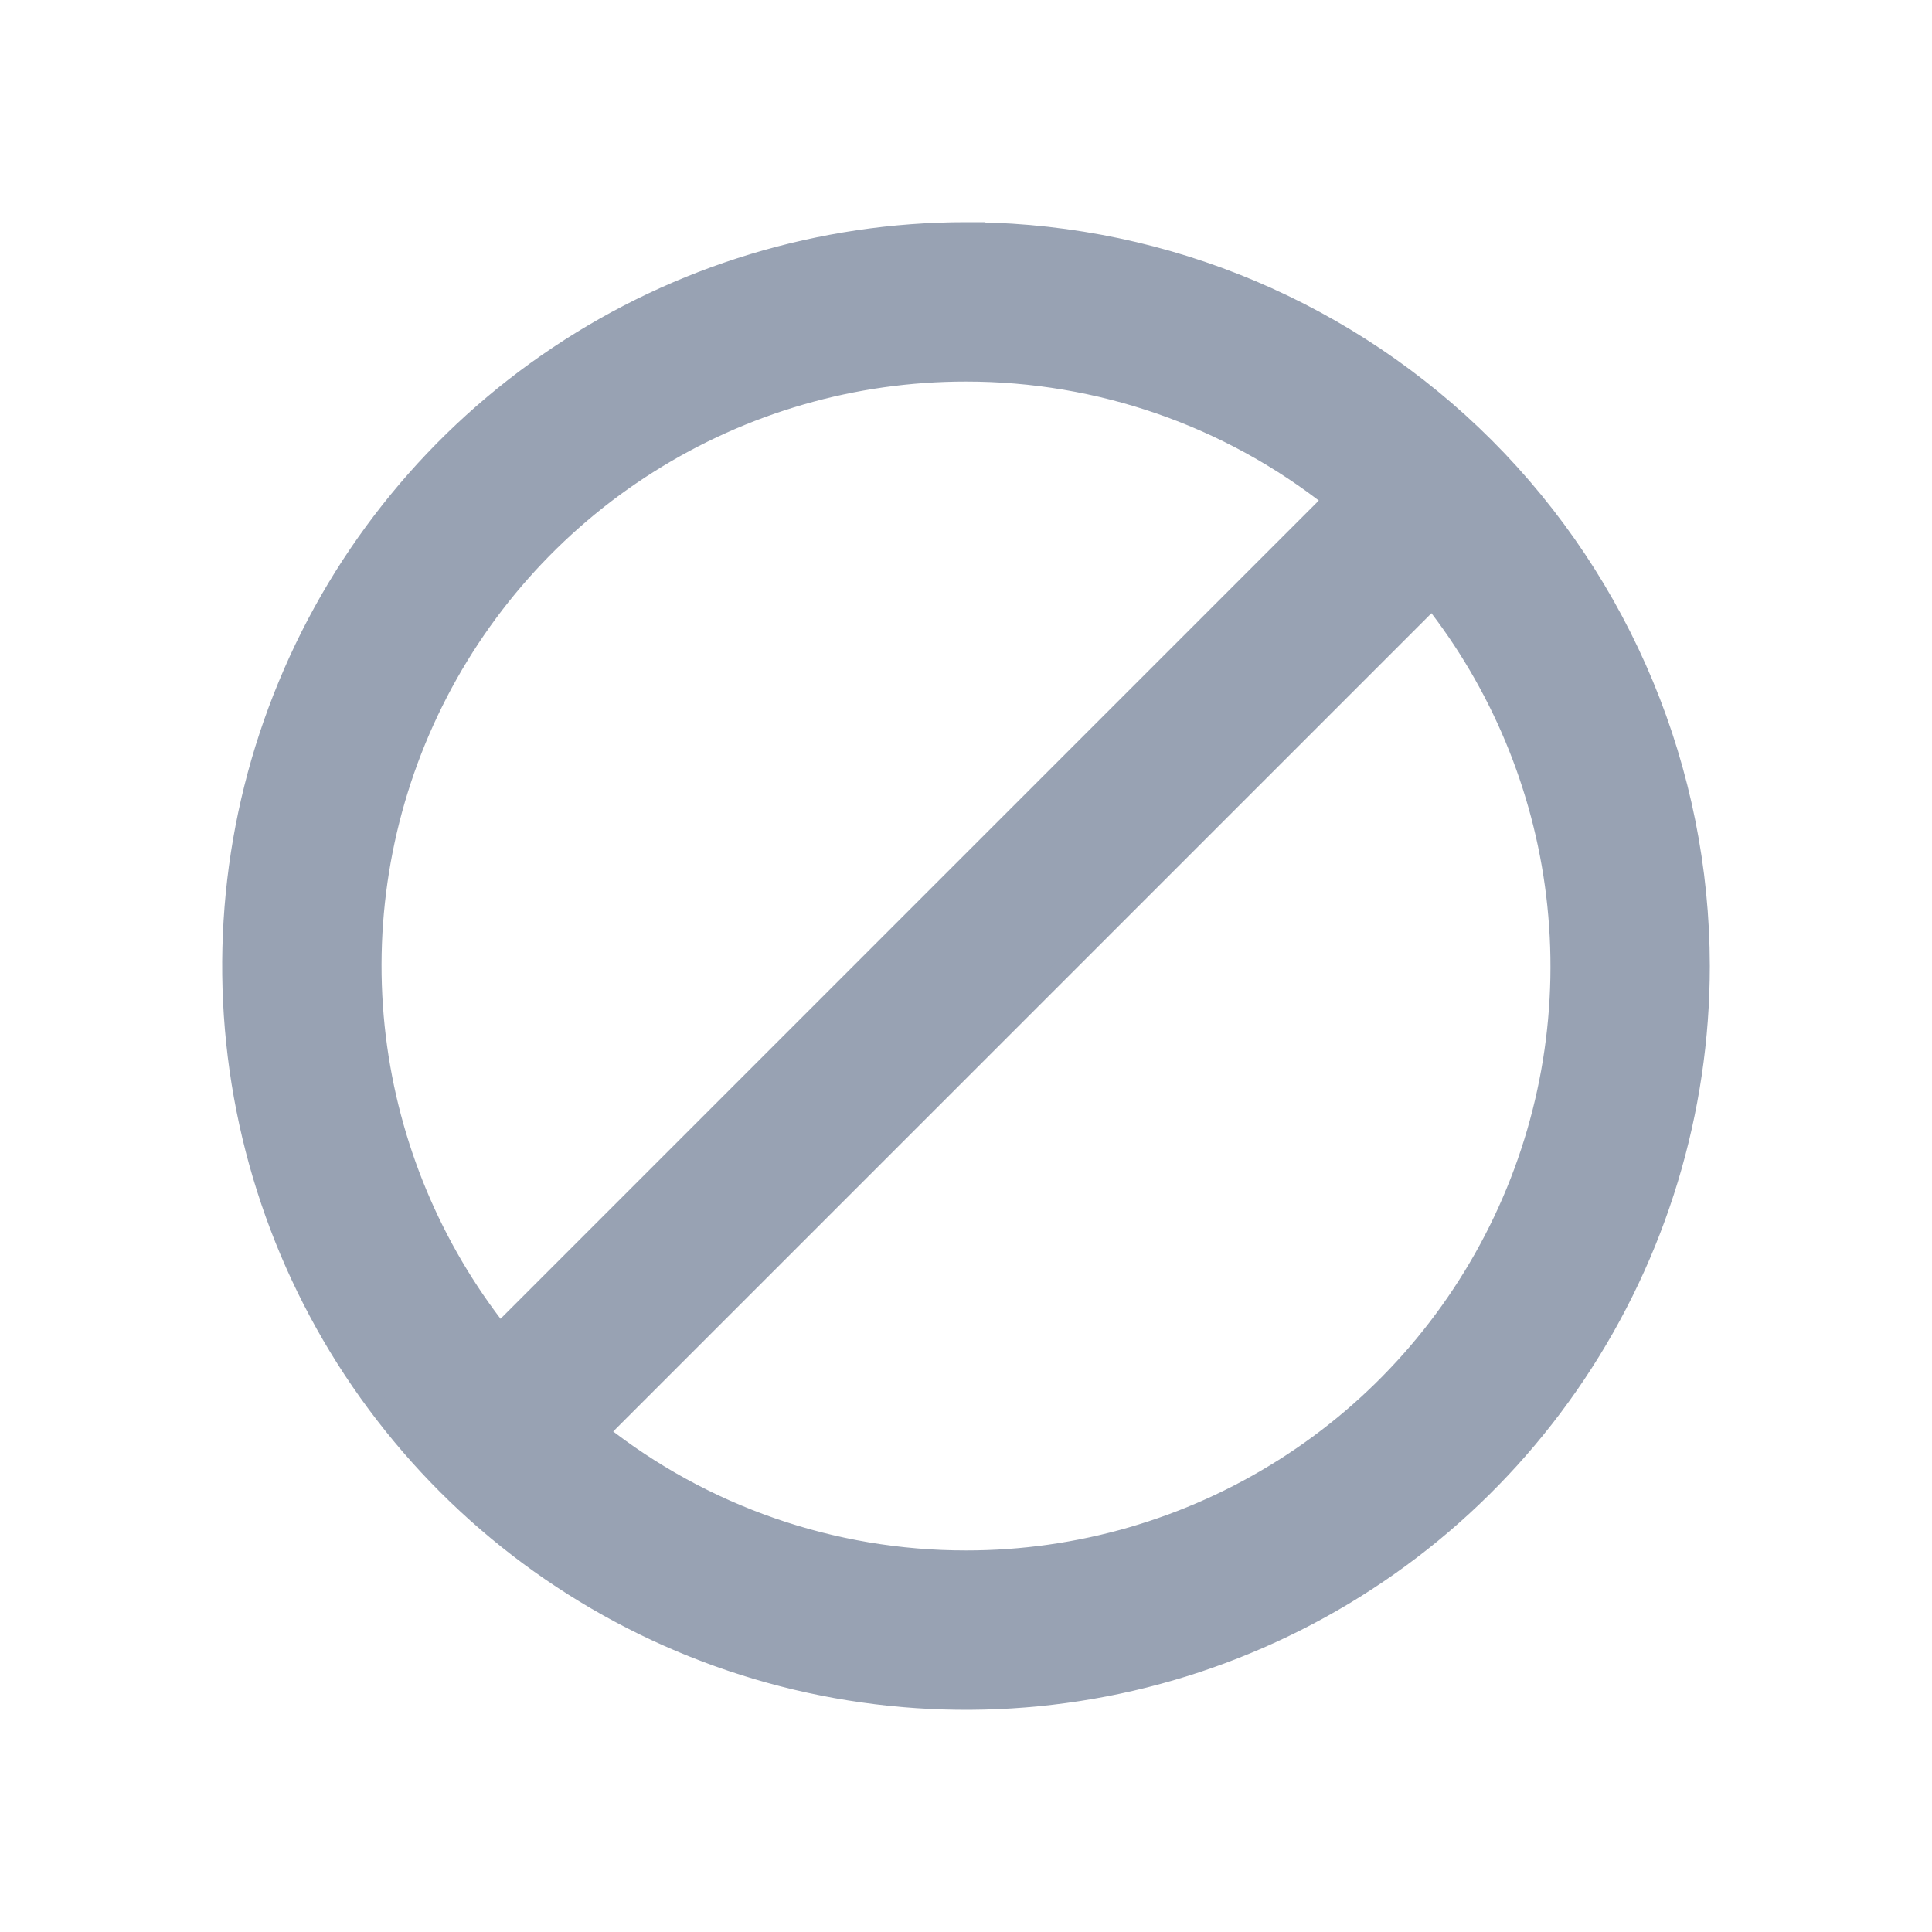 <svg width="20" height="20" viewBox="0 0 20 20" fill="none" xmlns="http://www.w3.org/2000/svg">
<path d="M10.1 2.401V2.4L10 2.4L10 2.4C8.497 2.4 7.027 2.846 5.778 3.681C4.528 4.516 3.554 5.703 2.979 7.092C2.403 8.48 2.253 10.008 2.546 11.483C2.839 12.957 3.563 14.311 4.626 15.374C5.689 16.437 7.043 17.161 8.517 17.454C9.992 17.747 11.52 17.597 12.908 17.021C14.297 16.446 15.484 15.472 16.319 14.222C17.154 12.973 17.6 11.503 17.6 10V10C17.598 7.985 16.796 6.053 15.372 4.628C13.97 3.227 12.079 2.429 10.1 2.401ZM10 3.85L10 3.85C11.382 3.849 12.722 4.315 13.803 5.172L5.172 13.803C4.474 12.919 4.032 11.861 3.895 10.742C3.754 9.586 3.943 8.415 4.442 7.363C4.941 6.311 5.728 5.422 6.712 4.801C7.696 4.179 8.836 3.849 10 3.85ZM10 16.15H10C8.618 16.151 7.278 15.685 6.197 14.828L14.828 6.197C15.526 7.081 15.968 8.139 16.105 9.258C16.246 10.414 16.057 11.585 15.558 12.637C15.059 13.689 14.272 14.578 13.288 15.199C12.304 15.821 11.164 16.151 10 16.15Z" fill="#98A2B3" stroke="#98A2B3" stroke-width="0.2"/>
</svg>

